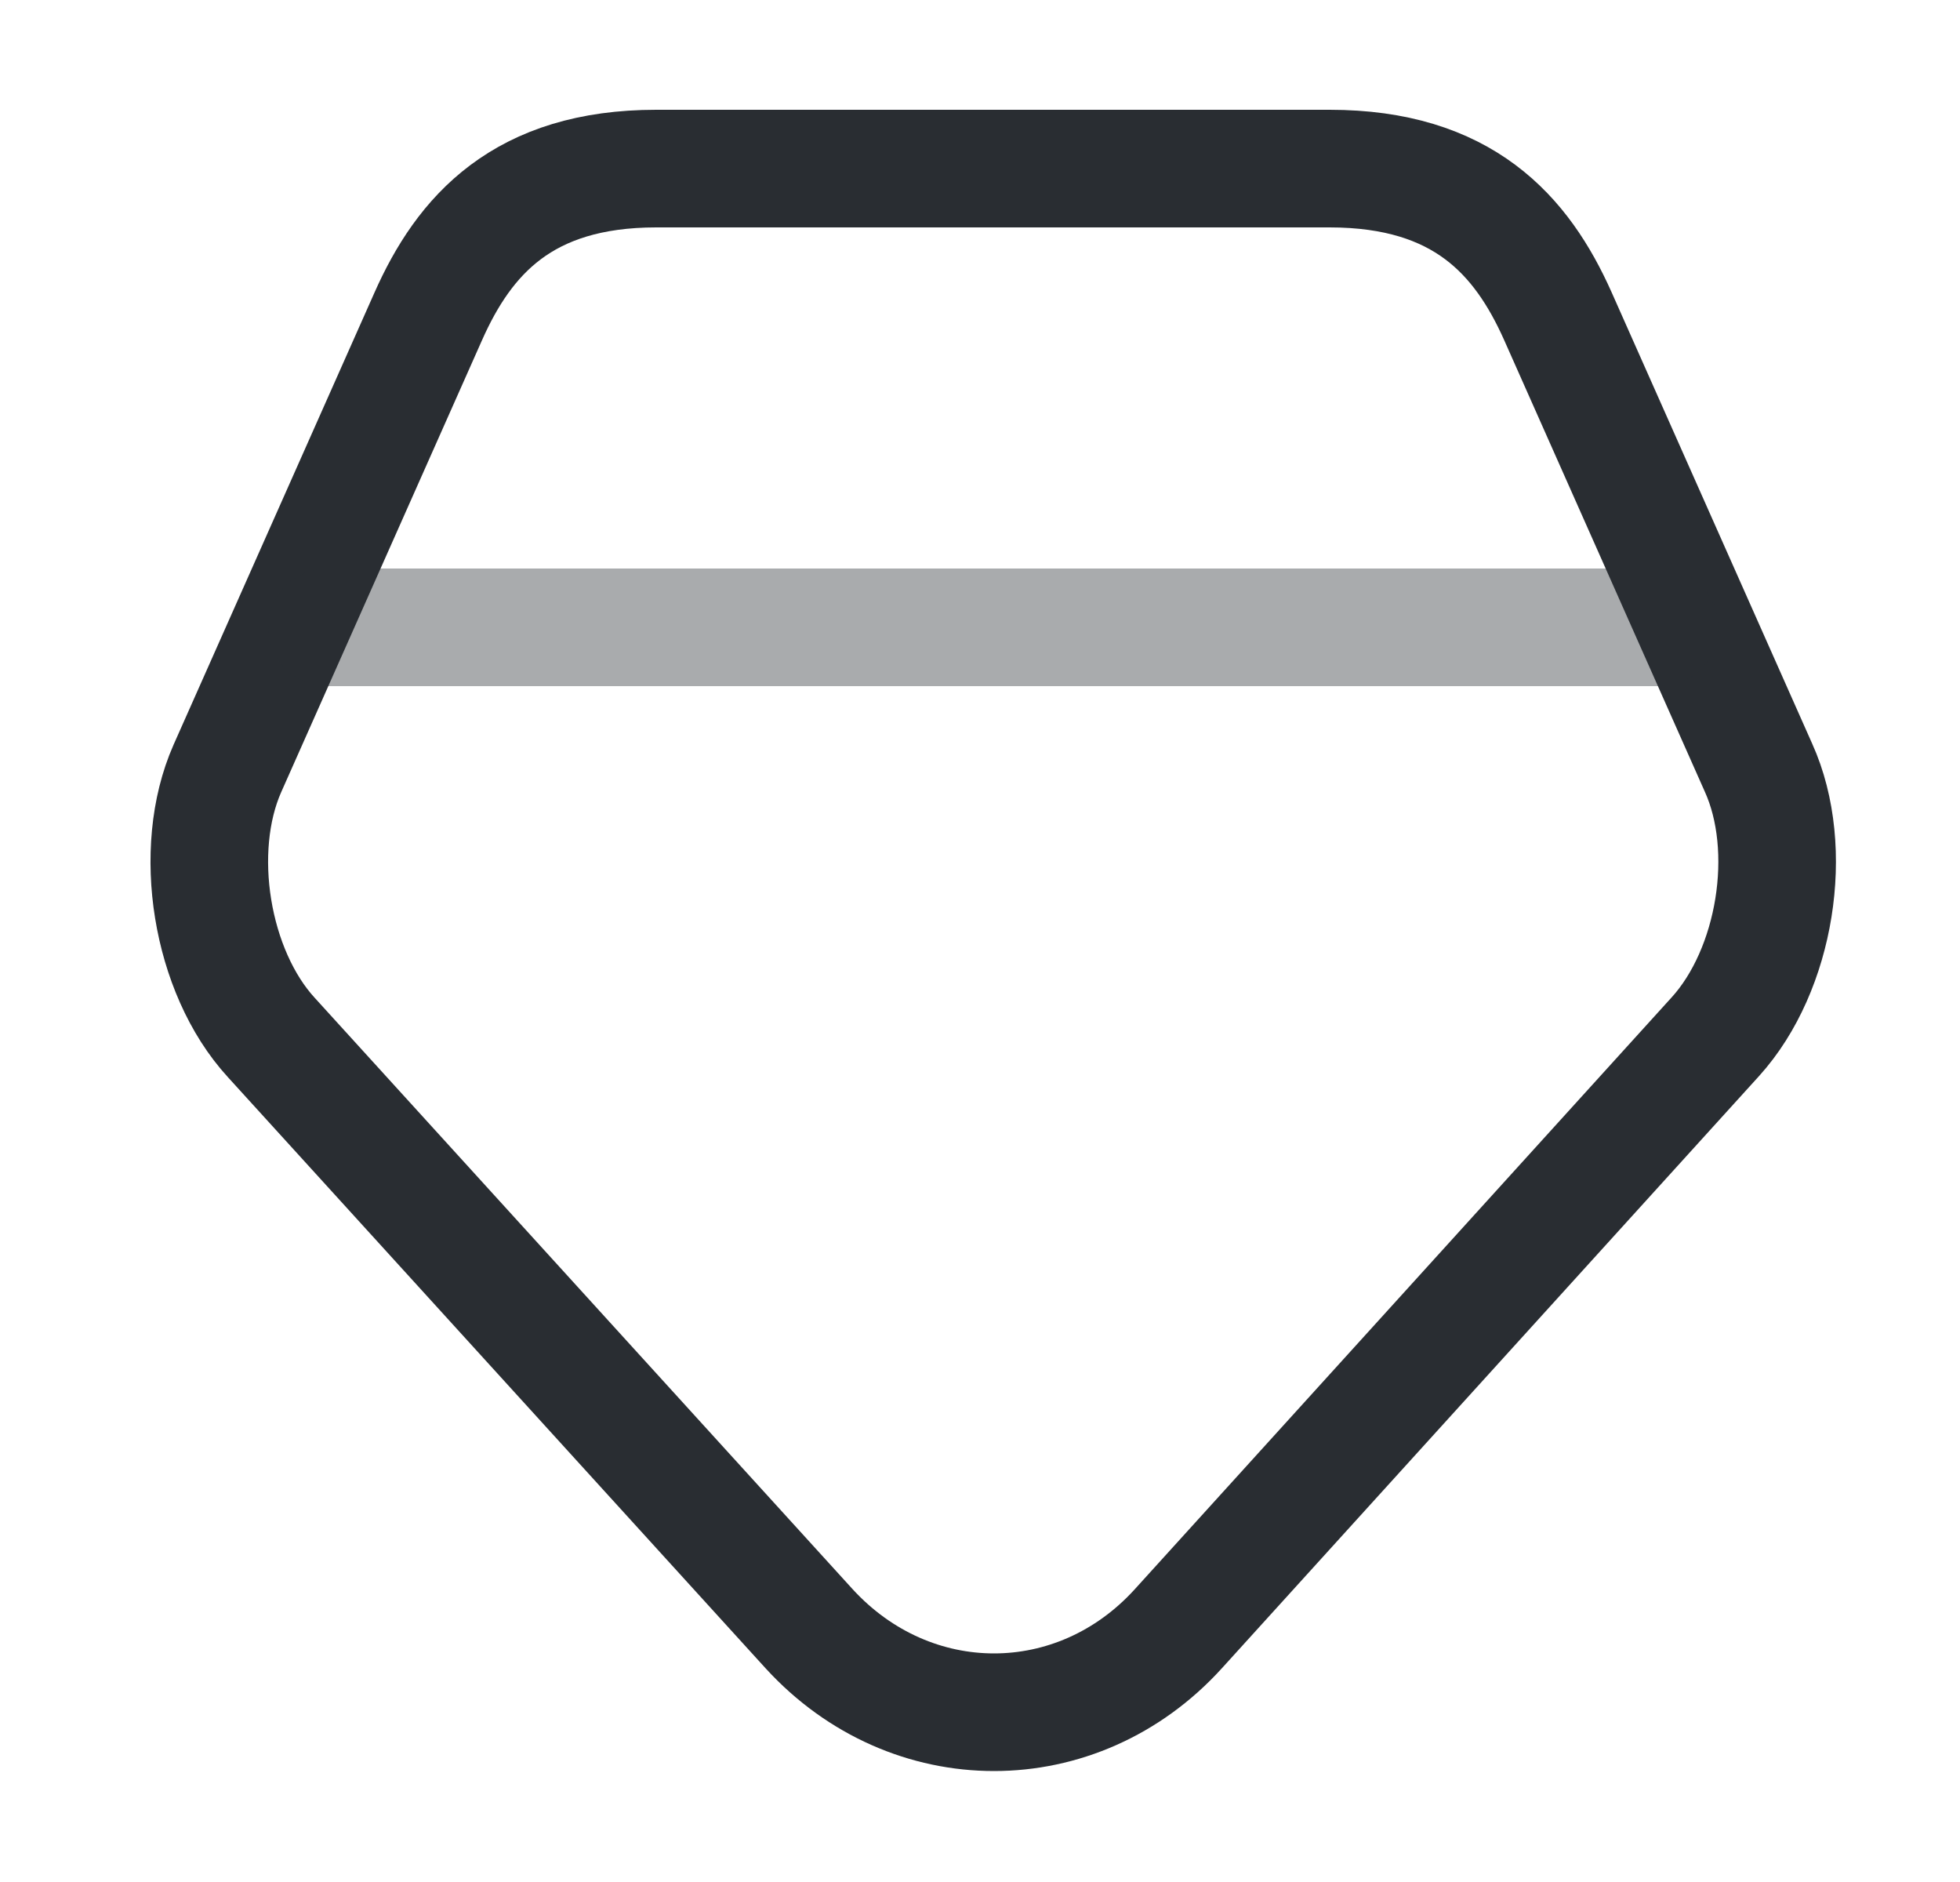 <svg width="25" height="24" viewBox="0 0 25 24" fill="none" xmlns="http://www.w3.org/2000/svg">
<path d="M16.96 2.15H8.37C6.67 2.15 5.92 3 5.46 4.04L2.9 9.8C2.44 10.84 2.69 12.39 3.46 13.23L10.32 20.77C11.62 22.19 13.74 22.19 15.03 20.77L21.88 13.22C22.65 12.37 22.9 10.83 22.43 9.79L19.87 4.03C19.41 3 18.66 2.15 16.96 2.15Z" stroke="#292D32" stroke-width="1.5" stroke-linecap="round" stroke-linejoin="round"/>
<path opacity="0.4" d="M4.17 8H21.17" stroke="#292D32" stroke-width="1.5" stroke-linecap="round" stroke-linejoin="round"/>
</svg>
